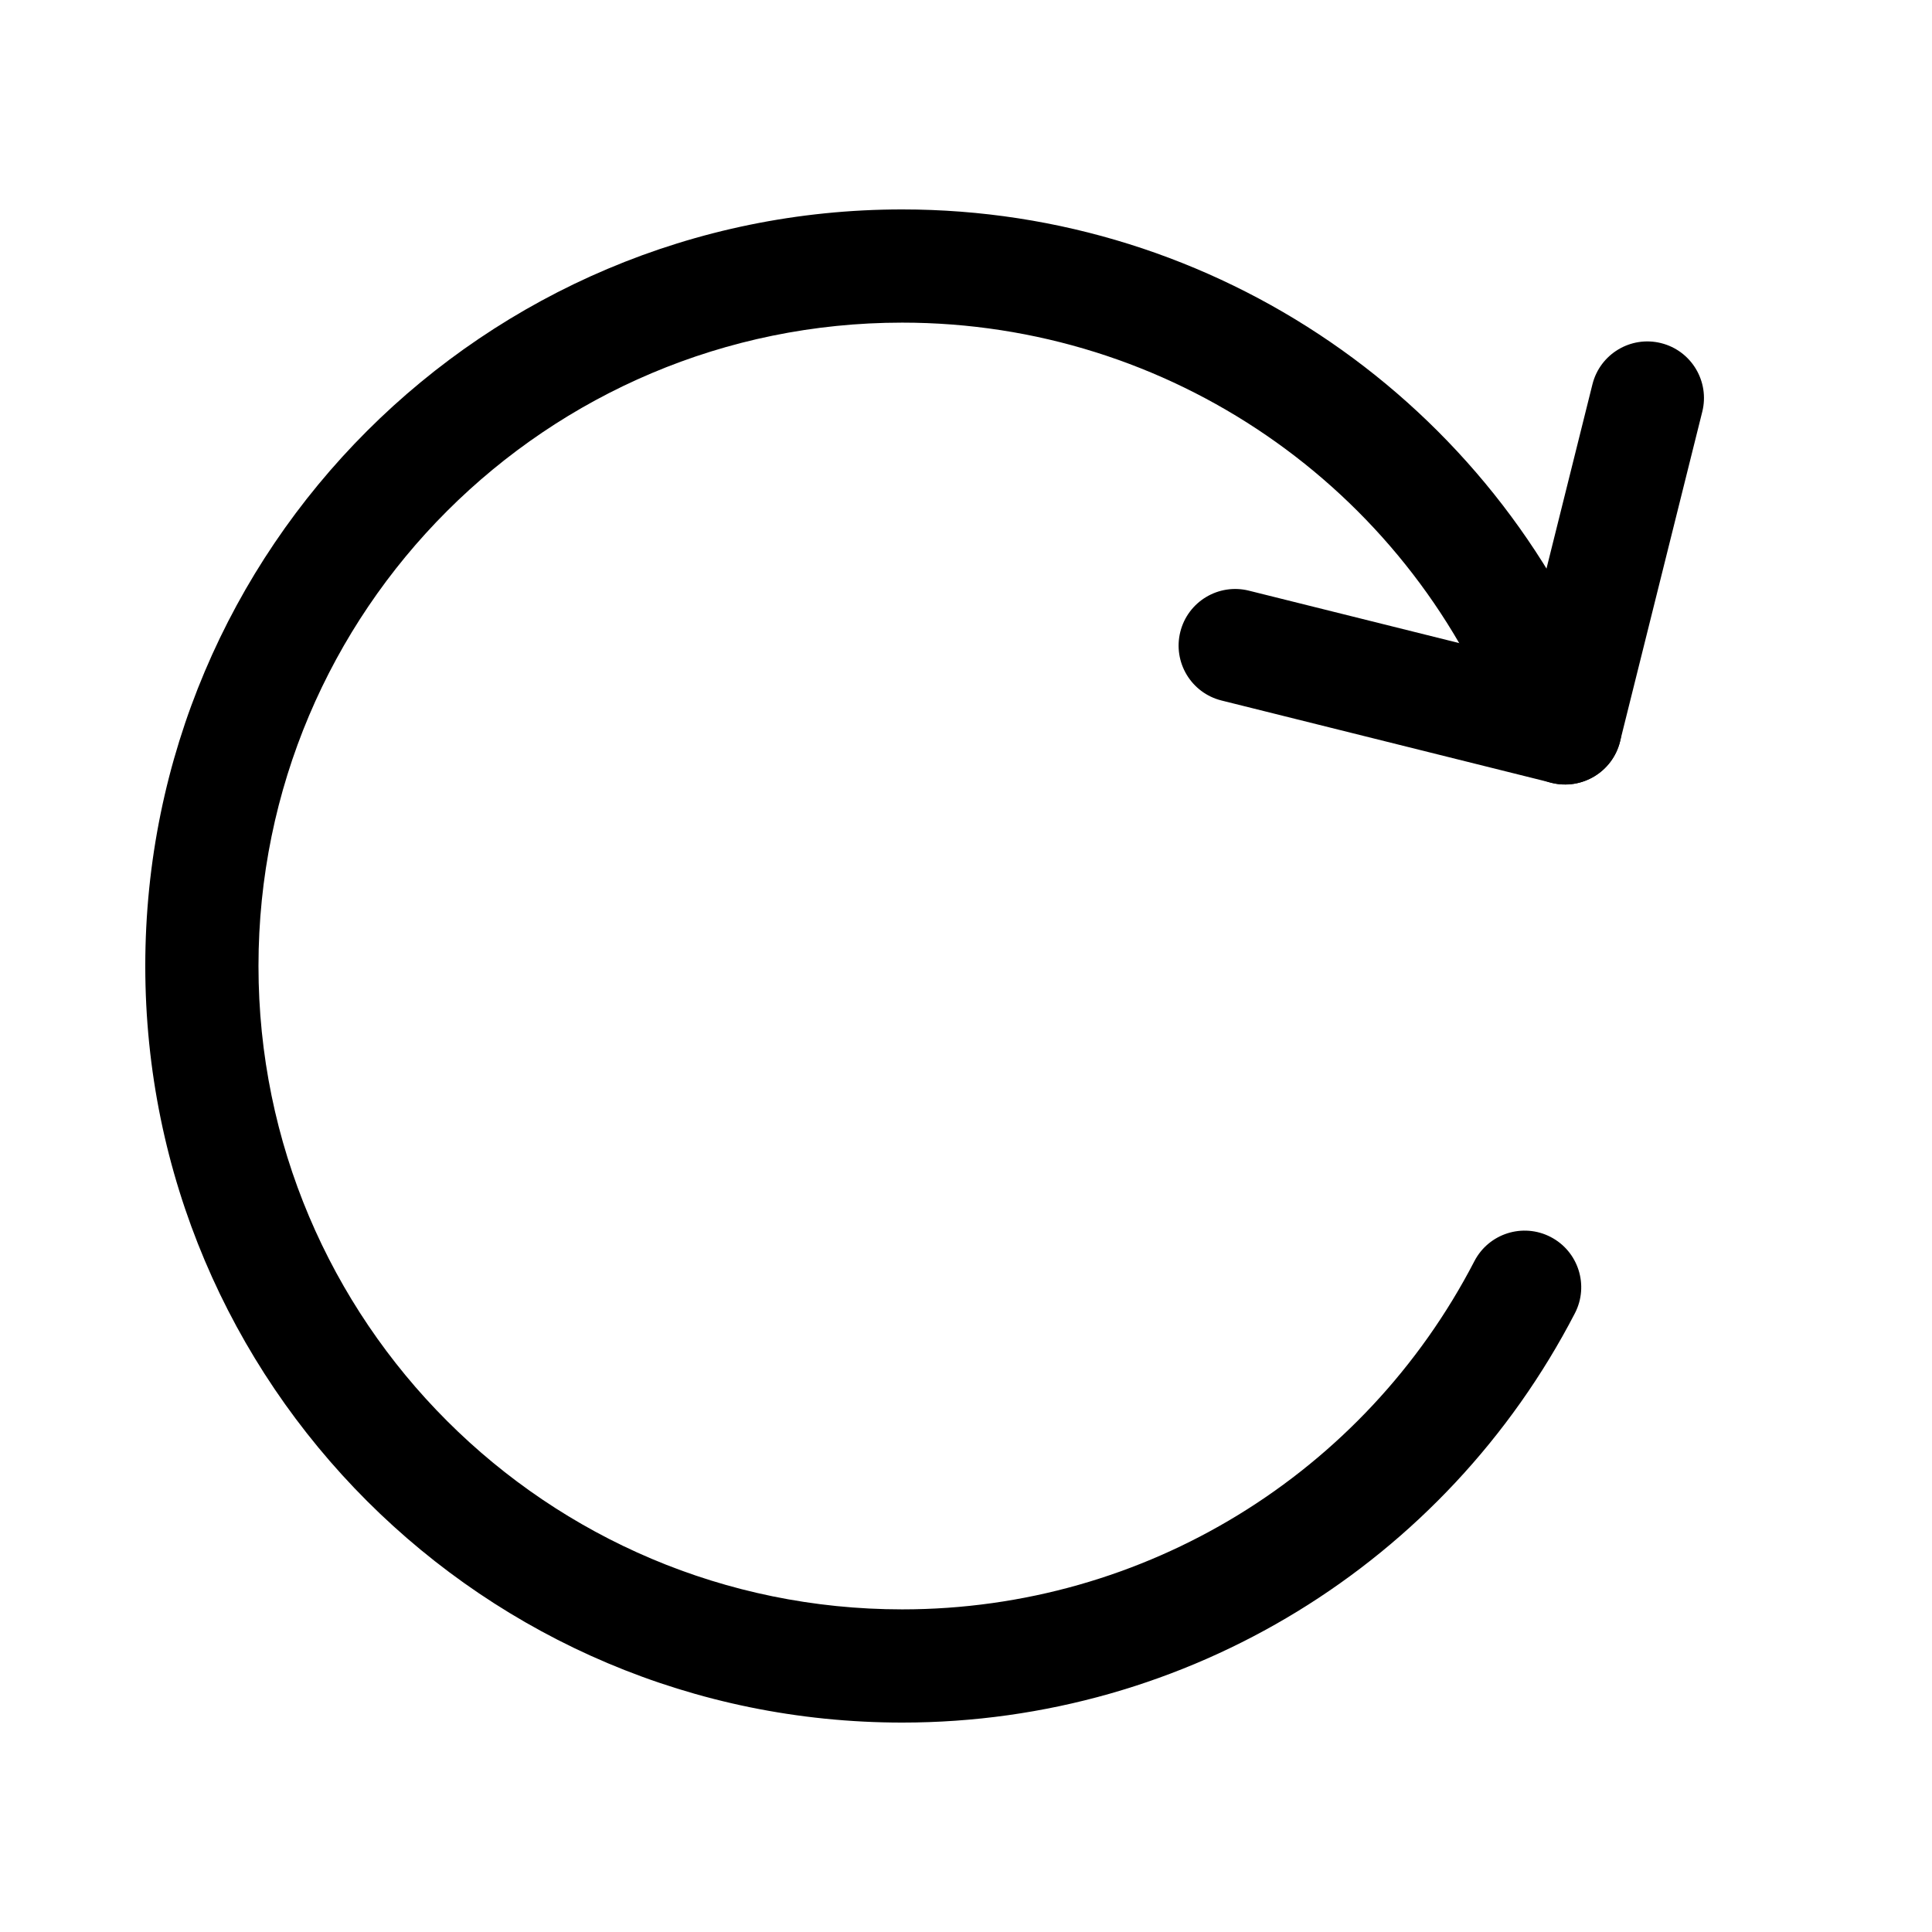 <?xml version="1.0" standalone="no"?><!DOCTYPE svg PUBLIC "-//W3C//DTD SVG 1.1//EN" "http://www.w3.org/Graphics/SVG/1.1/DTD/svg11.dtd"><svg t="1614612523761" class="icon" viewBox="0 0 1024 1024" version="1.1" xmlns="http://www.w3.org/2000/svg" p-id="2078" width="40" height="40" xmlns:xlink="http://www.w3.org/1999/xlink"><defs><style type="text/css"></style></defs><path d="M851.935 365.923c6.04 15.428-1.57 32.832-16.998 38.872-15.428 6.04-32.832-1.57-38.872-16.998C745.295 258.122 619.893 171 478.198 171 289.756 171 137 323.674 137 512s152.756 341 341.198 341c128.944 0 245.036-72.1 303.244-184.529 7.617-14.713 25.72-20.465 40.434-12.848 14.713 7.618 20.466 25.72 12.848 40.434C766.304 828.212 629.781 913 478.198 913 256.626 913 77 733.47 77 512s179.626-401 401.198-401c166.592 0 314.036 102.435 373.737 254.923z" p-id="2079"></path><path d="M647.434 371.283c-16.076-4.008-25.86-20.29-21.853-36.366 4.008-16.076 20.289-25.86 36.366-21.853l174.865 43.59c16.077 4.007 25.86 20.288 21.853 36.364-4.007 16.077-20.288 25.861-36.365 21.854l-174.866-43.59z" p-id="2080"></path><path d="M858.635 393.076c-4.01 16.076-20.292 25.858-36.368 21.849-16.076-4.01-25.858-20.292-21.85-36.368l43.606-174.85c4.009-16.076 20.291-25.858 36.367-21.85 16.077 4.01 25.859 20.292 21.85 36.368l-43.605 174.85z" p-id="2081"></path></svg>